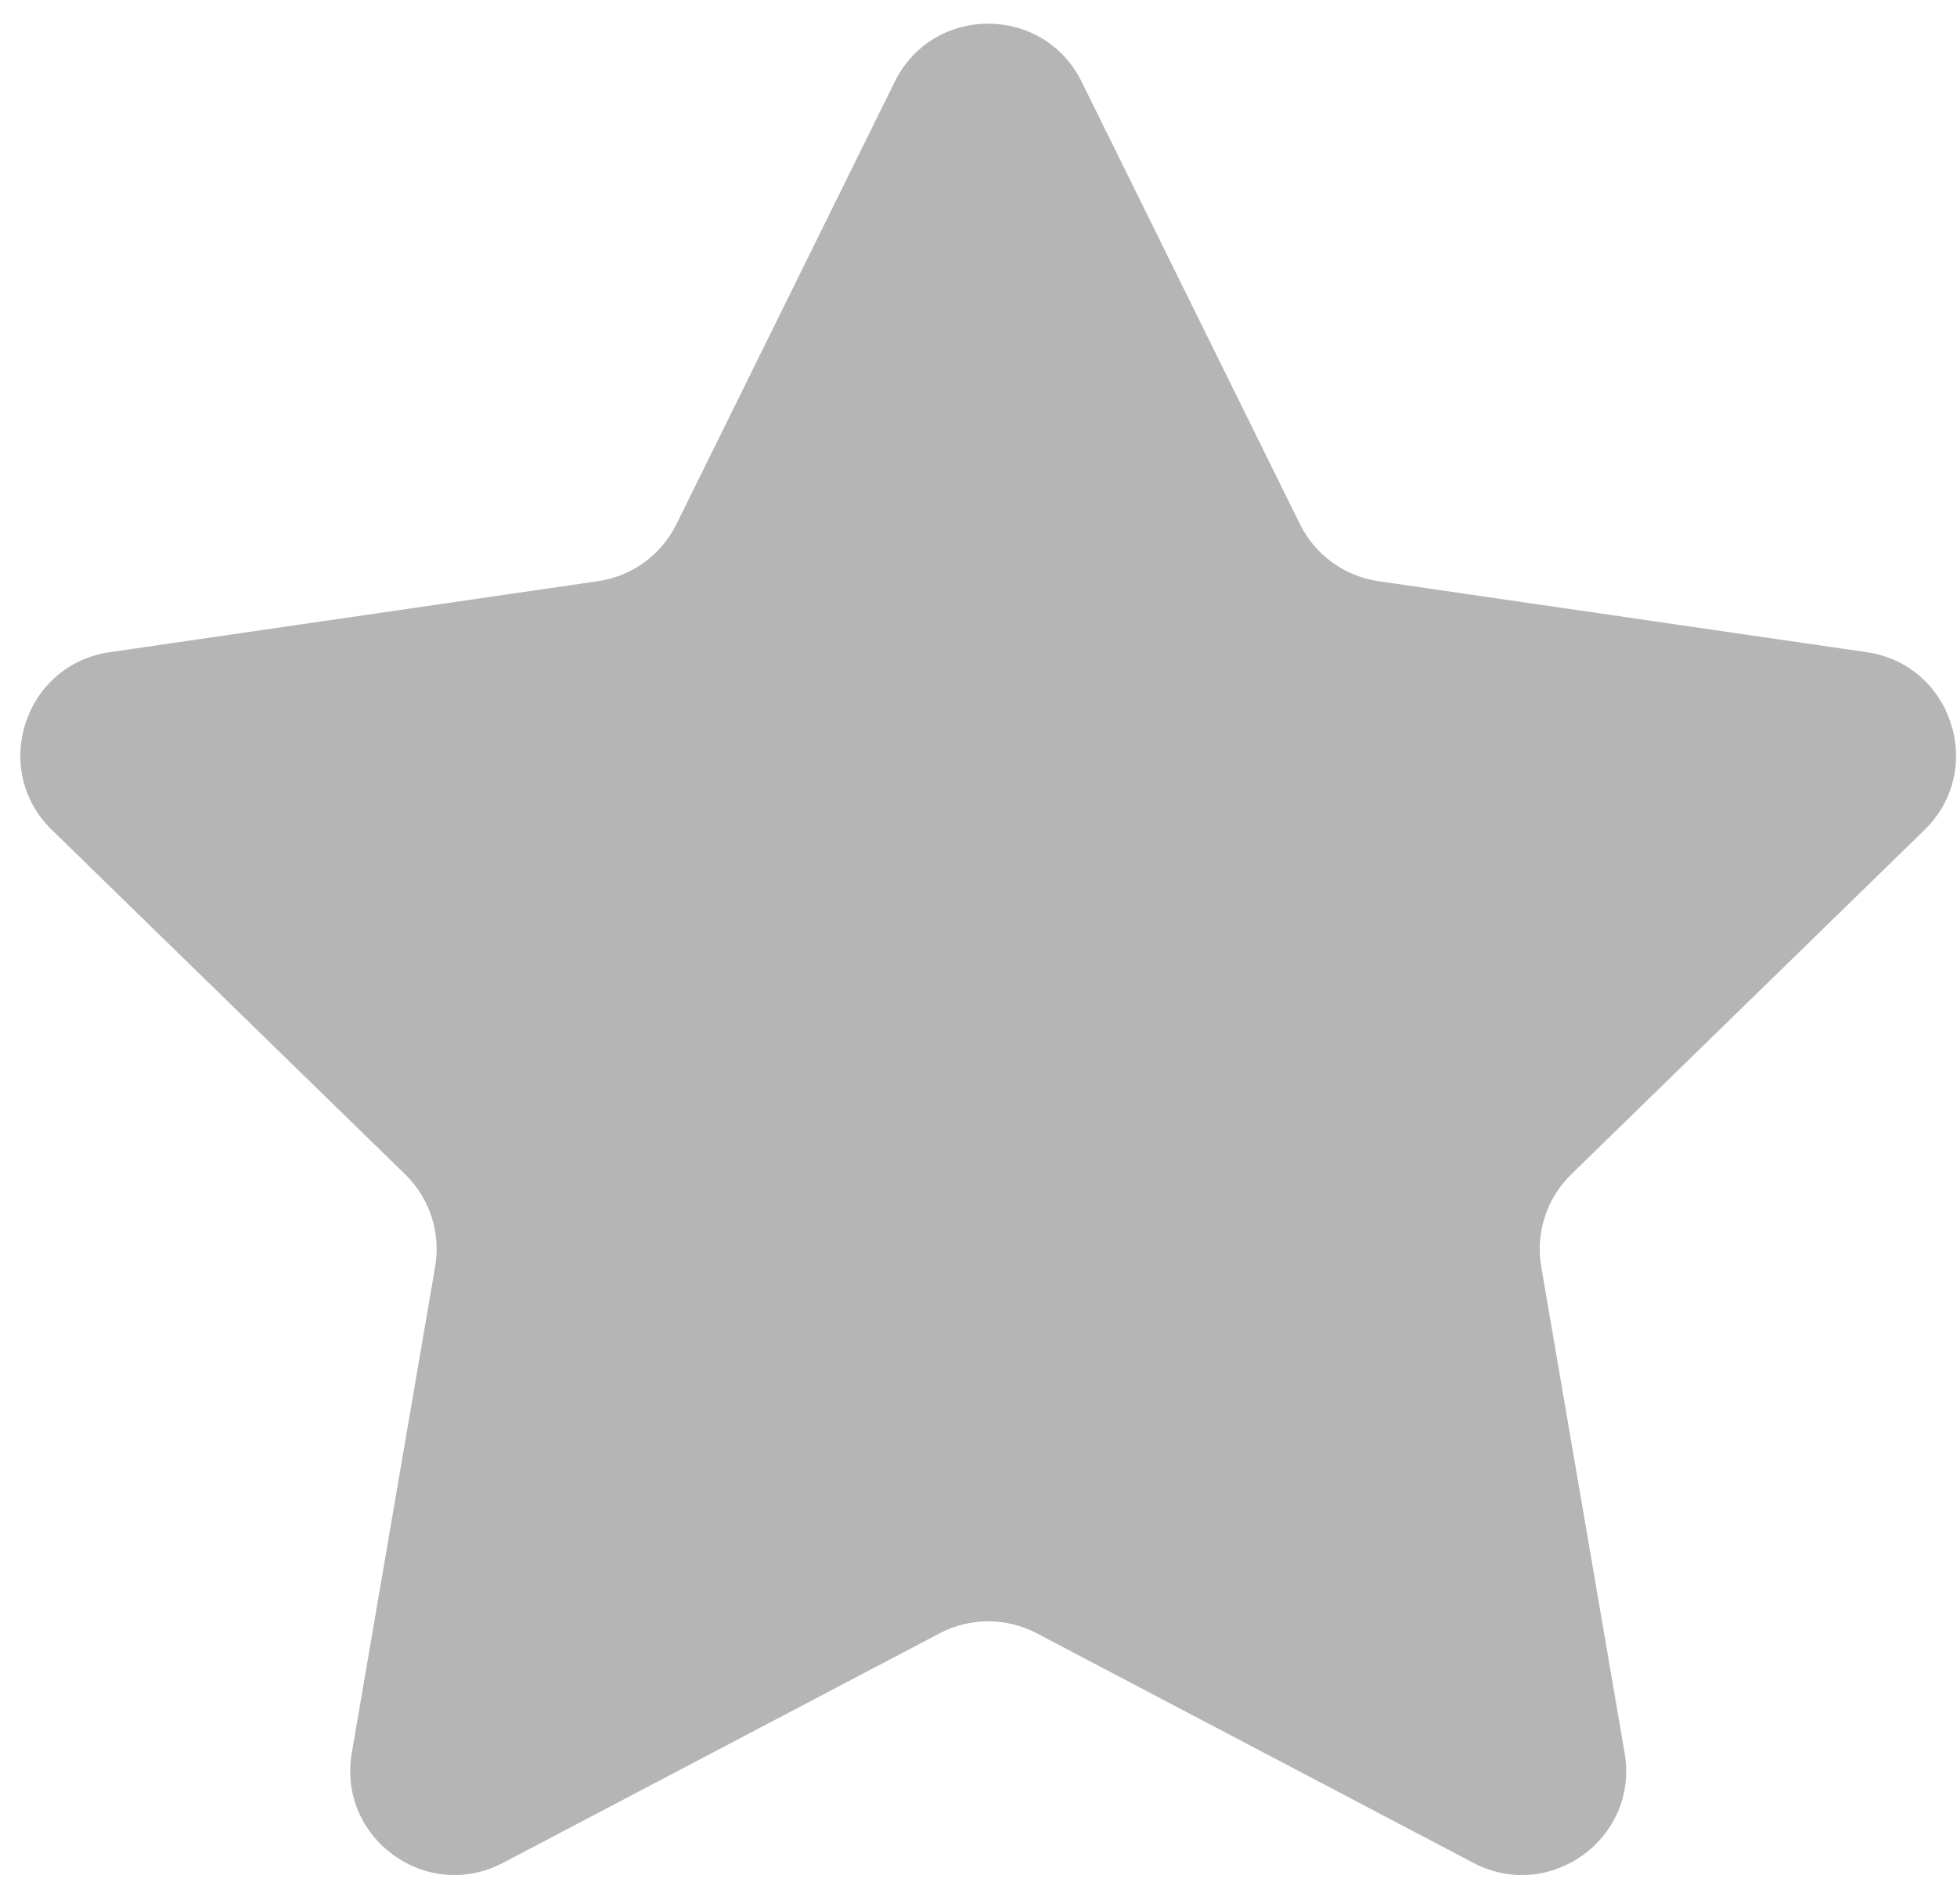 <svg width="37" height="36" viewBox="0 0 37 36" fill="none" xmlns="http://www.w3.org/2000/svg">
<path d="M20.45 1.546L24.578 9.909C24.865 10.491 25.42 10.894 26.062 10.987L35.292 12.329C36.909 12.564 37.554 14.55 36.385 15.69L29.706 22.201C29.242 22.653 29.029 23.306 29.139 23.945L30.716 33.138C30.992 34.748 29.302 35.976 27.856 35.216L19.601 30.876C19.026 30.574 18.34 30.574 17.766 30.876L9.51 35.216C8.065 35.976 6.374 34.748 6.651 33.138L8.227 23.945C8.337 23.306 8.125 22.653 7.661 22.201L0.982 15.69C-0.188 14.55 0.457 12.563 2.074 12.329L11.305 10.987C11.947 10.894 12.502 10.491 12.789 9.909L16.916 1.546C17.639 0.081 19.727 0.081 20.45 1.546Z" fill="#B5B5B5"/>
</svg>
